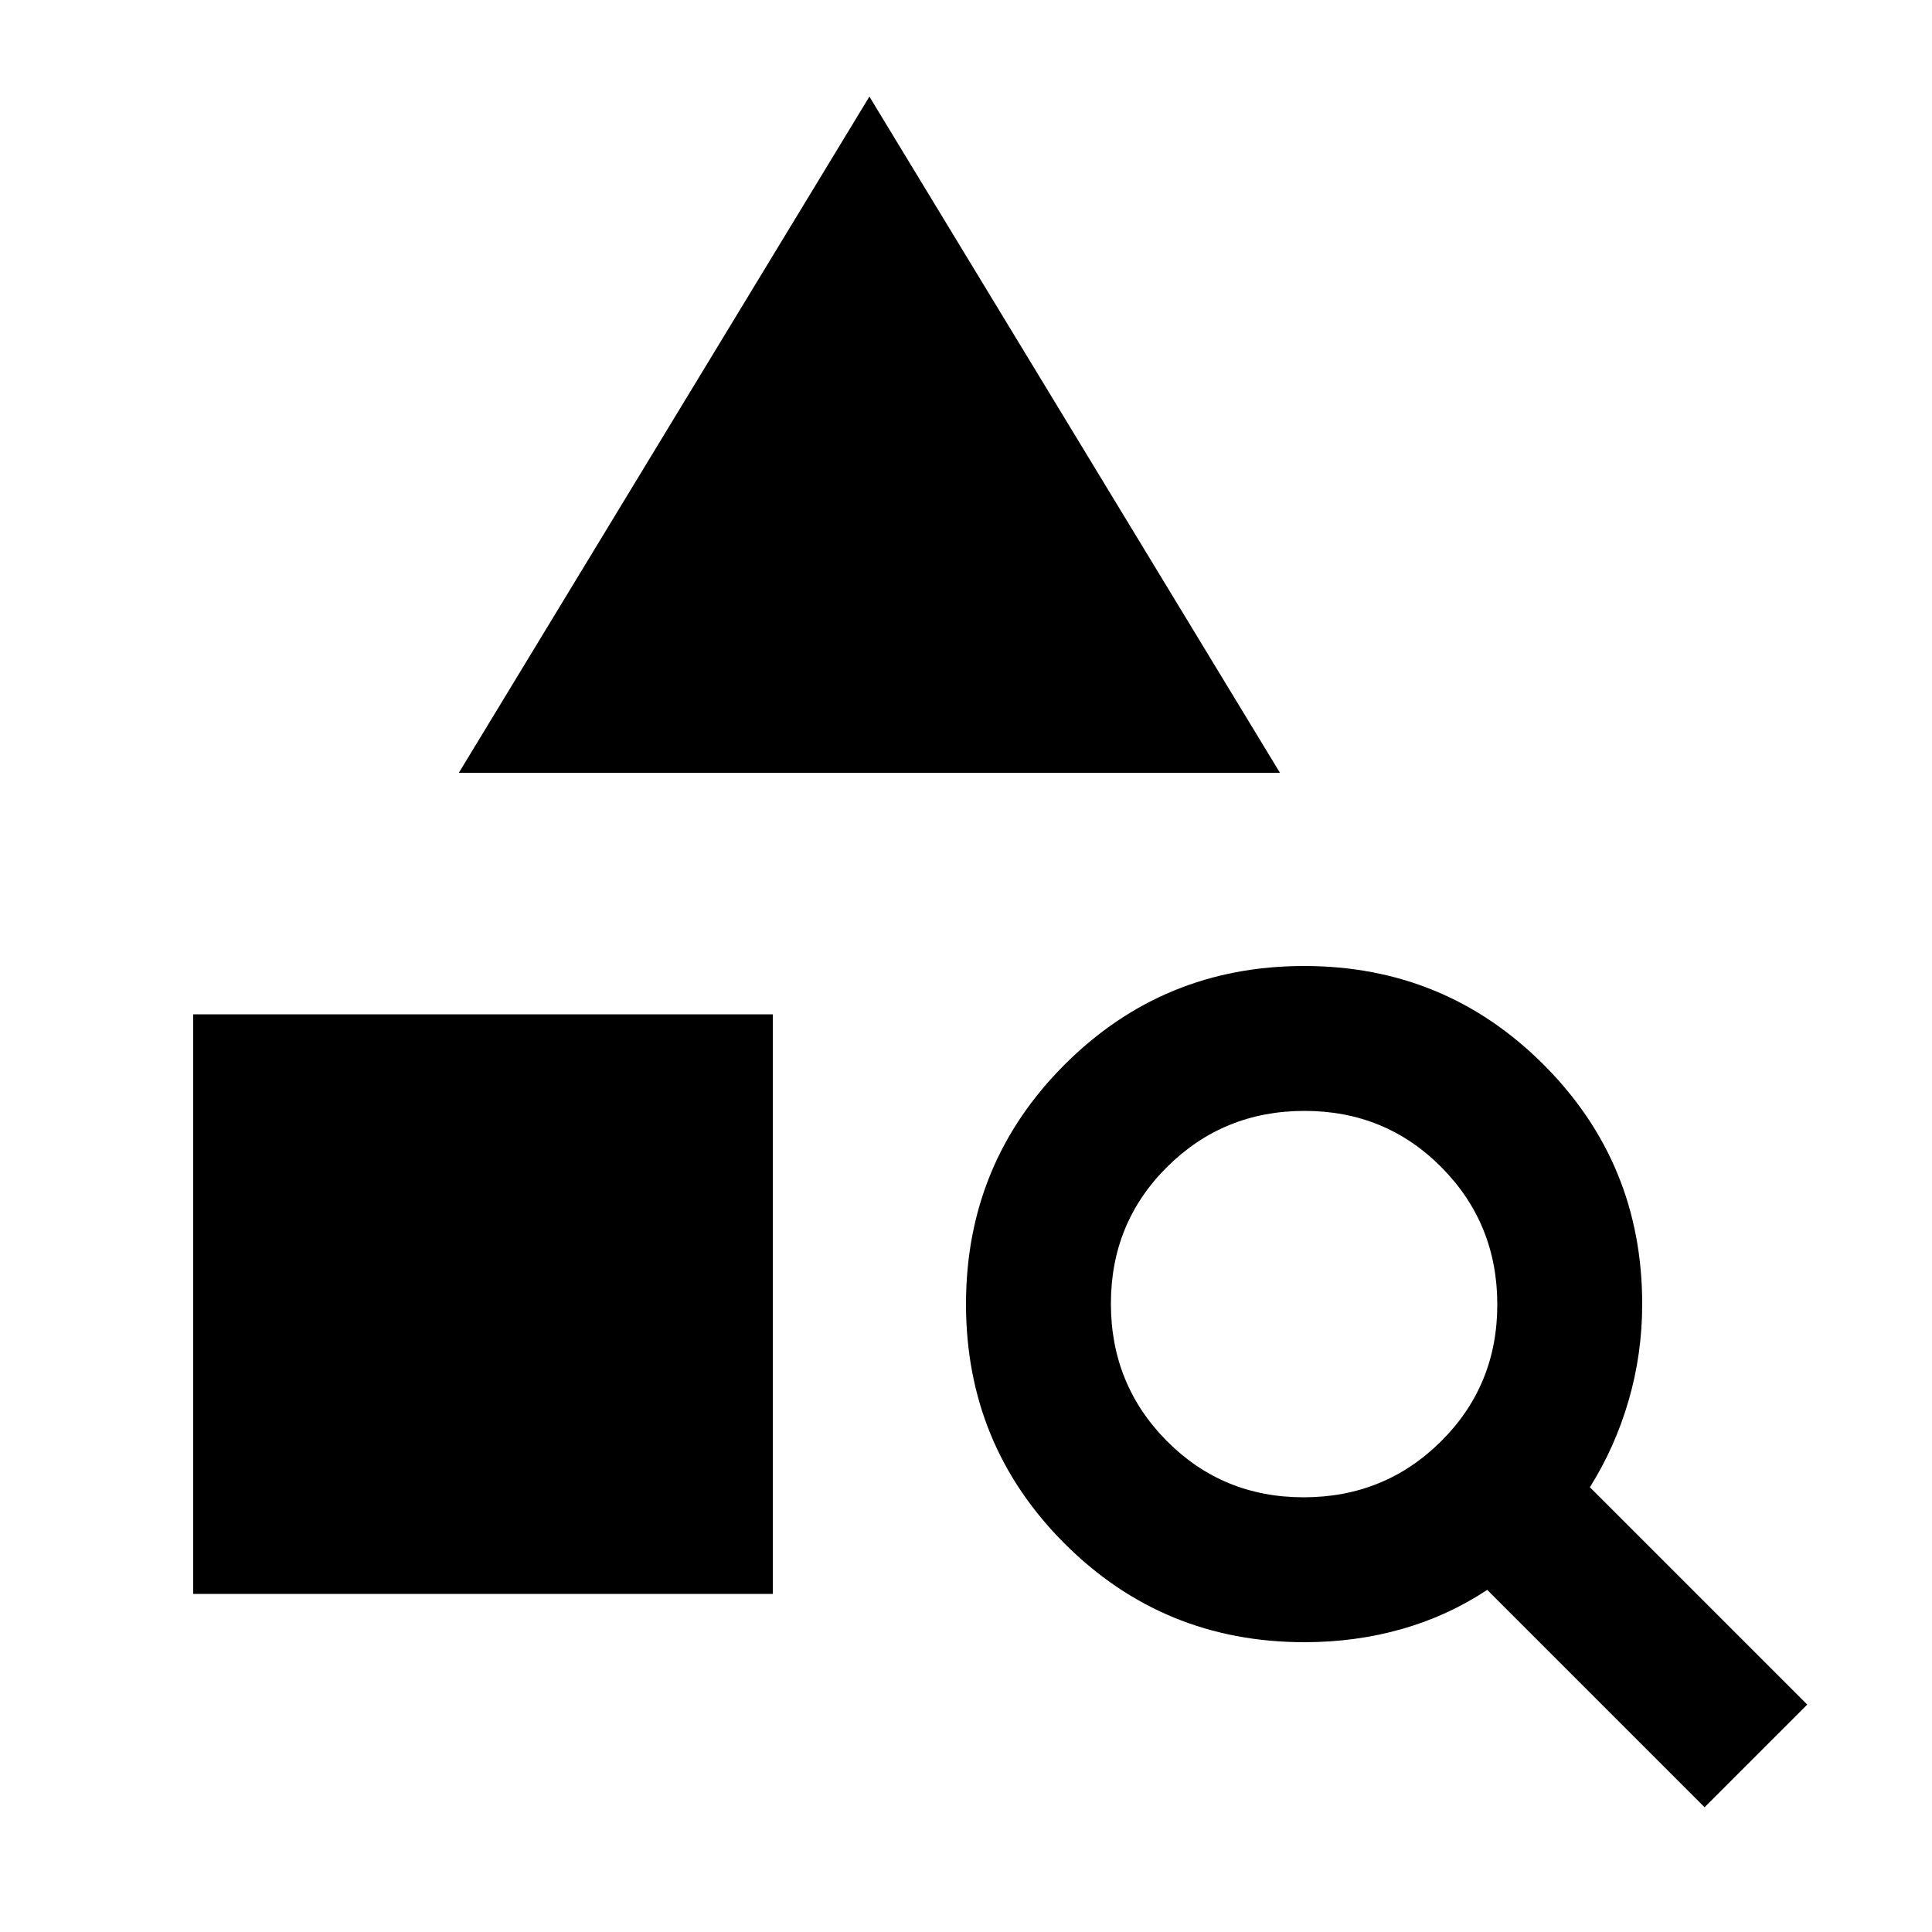 <svg xmlns="http://www.w3.org/2000/svg" height="20" viewBox="0 -960 960 960" width="20"><path d="M96-168v-288h288v288H96Zm132-408 204-336 204 336H228ZM847-62 739-170q-19.66 13-42.59 19.5-22.93 6.5-48.21 6.5-70.2 0-119.2-49t-49-119q0-70 49-119t119-49q70 0 119 49t49 119q0 24.65-6.74 47.87T790-221l108 108-51 51ZM647.77-216Q688-216 716-243.77q28-27.78 28-68Q744-352 716.23-380q-27.78-28-68-28Q608-408 580-380.23q-28 27.78-28 68Q552-272 579.77-244q27.78 28 68 28Z"/></svg>